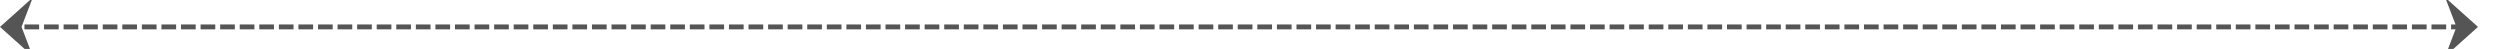 ﻿<?xml version="1.0" encoding="utf-8"?>
<svg version="1.1" xmlns:xlink="http://www.w3.org/1999/xlink" width="511px" height="10px" preserveAspectRatio="xMinYMid meet" viewBox="285 216  511 8" xmlns="http://www.w3.org/2000/svg">
  <path d="M 286 220.5  L 790.5 220.5  " stroke-width="1" stroke-dasharray="3,1" stroke="#555555" fill="none" />
  <path d="M 291.7 214.5  L 285 220.5  L 291.7 226.5  L 289.4 220.5  L 291.7 214.5  Z M 784.8 226.5  L 791.5 220.5  L 784.8 214.5  L 787.1 220.5  L 784.8 226.5  Z " fill-rule="nonzero" fill="#555555" stroke="none" />
</svg>